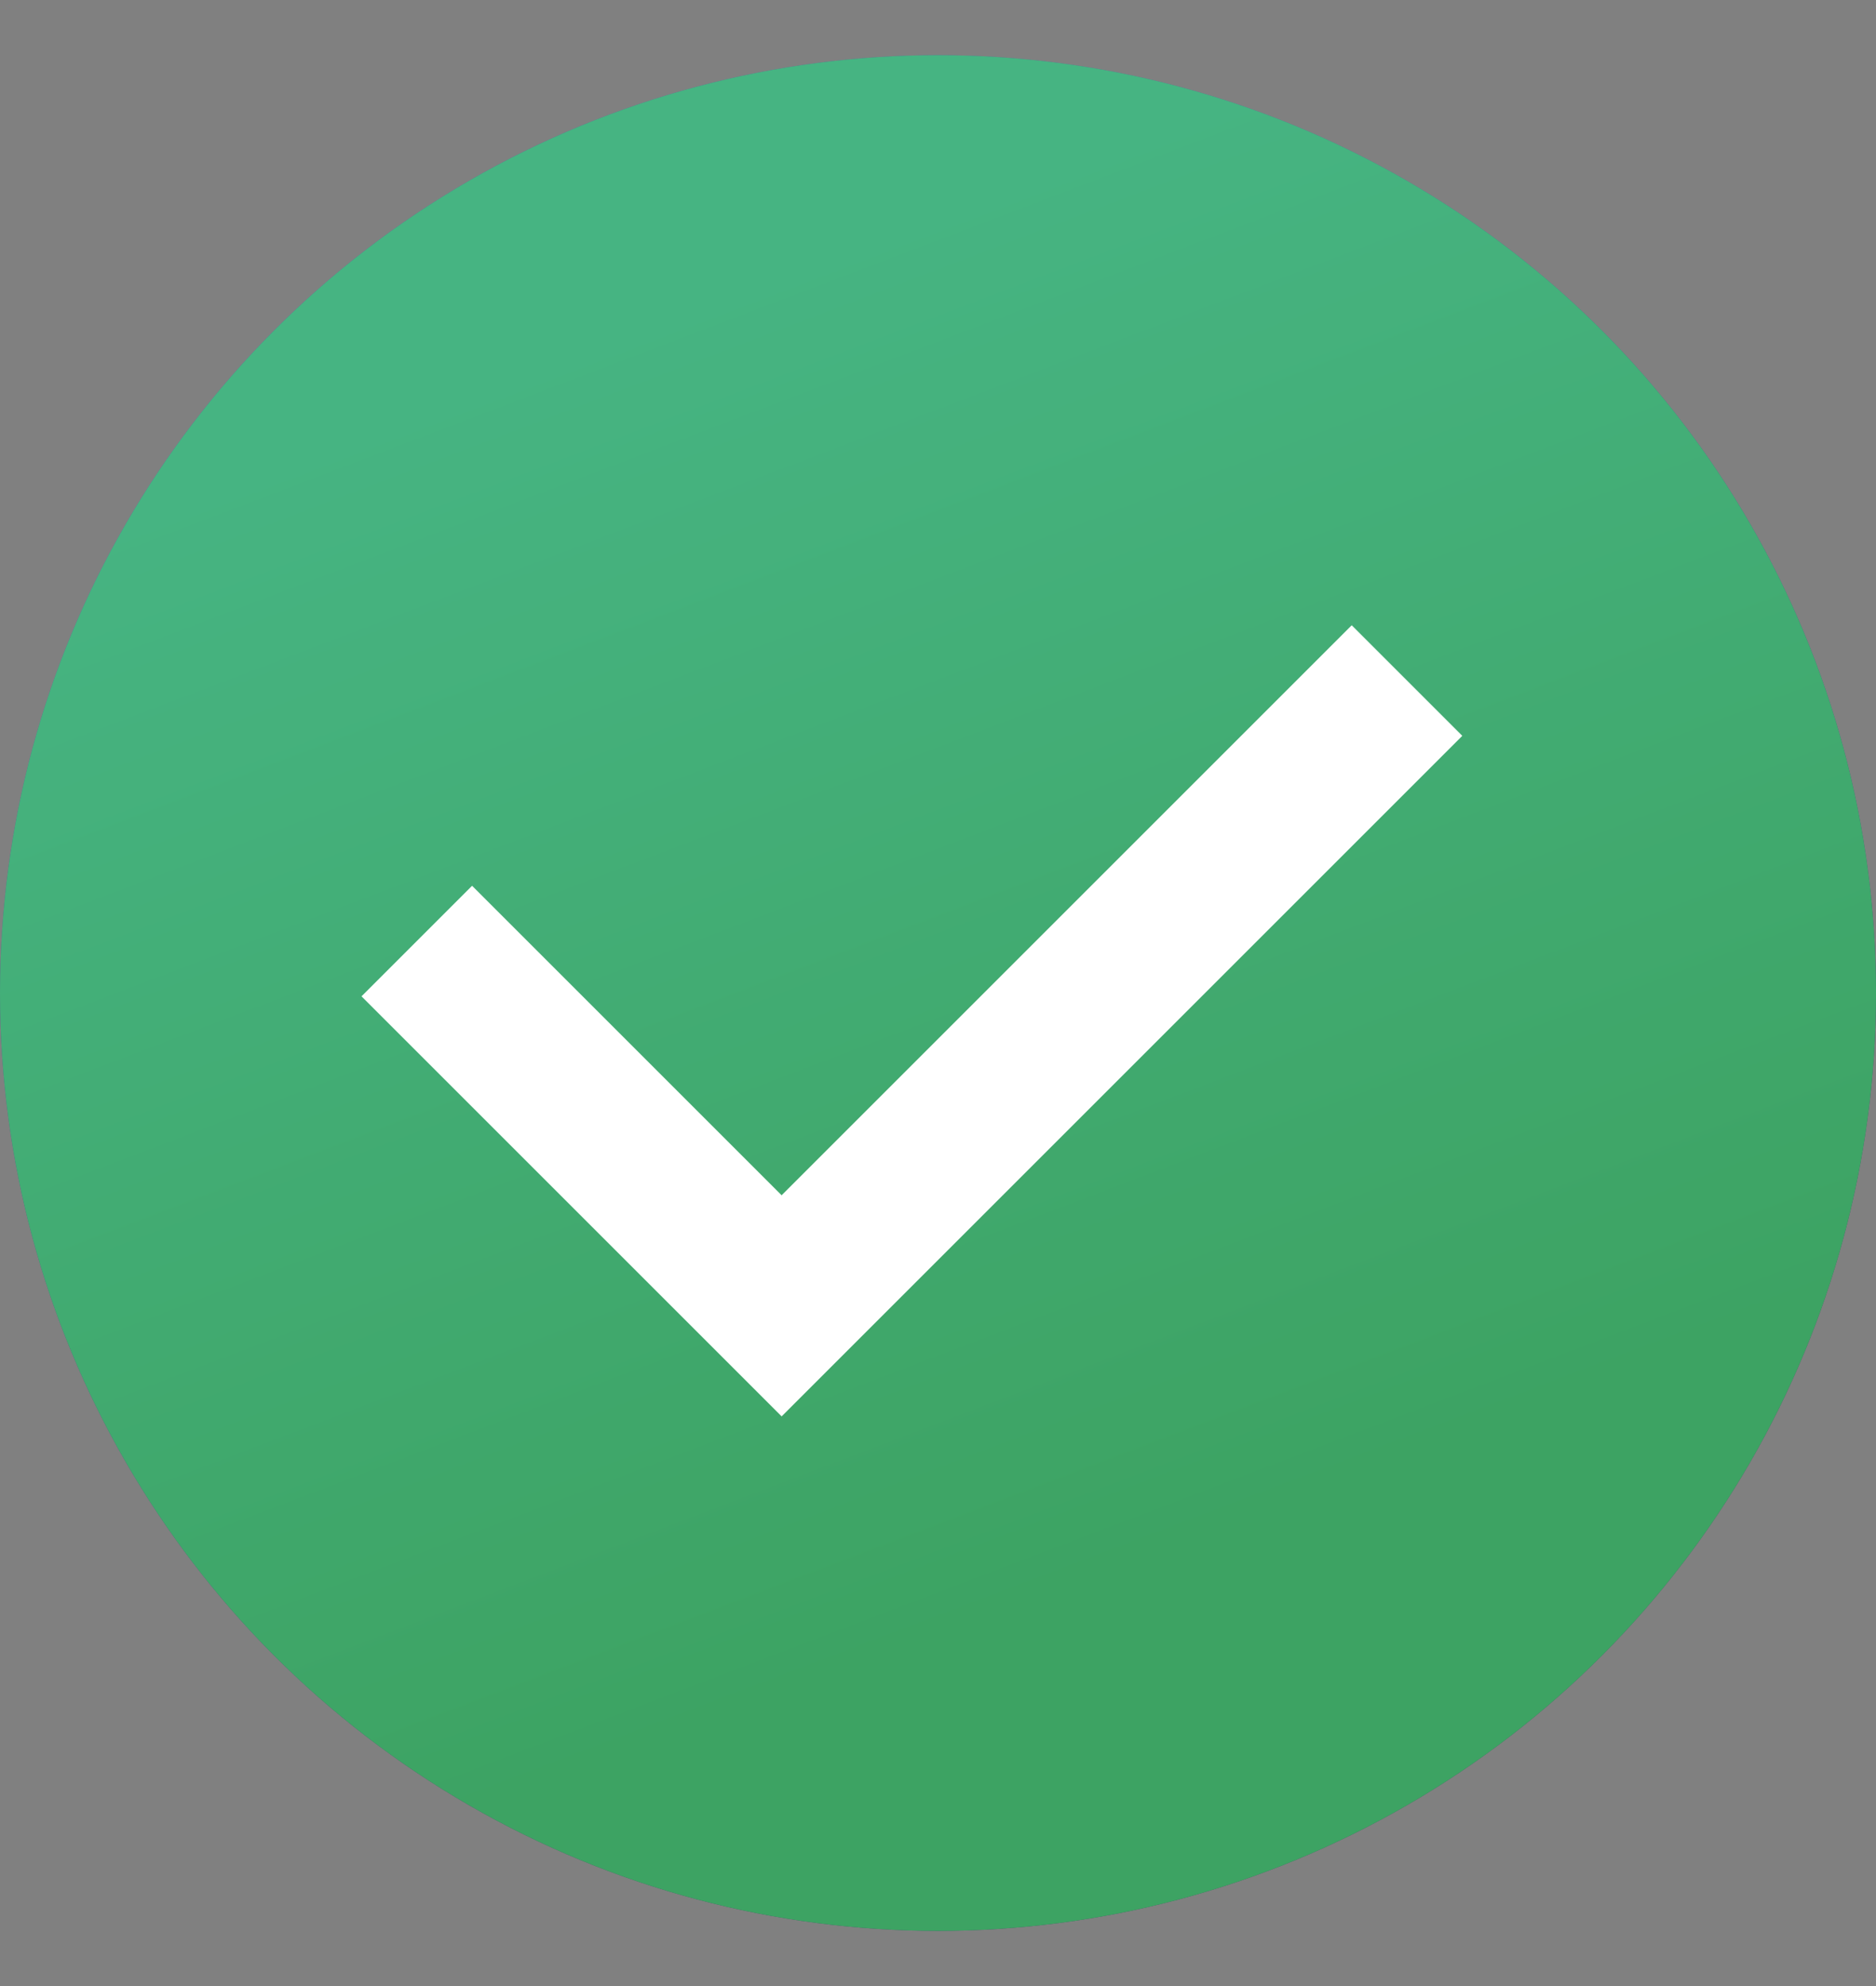 <svg width="17" height="18" viewBox="0 0 17 18" fill="none" xmlns="http://www.w3.org/2000/svg">
<rect x="0" y="0" width="17" height="18" fill="#808080" stroke="none"/>
<circle cx="8.5" cy="9" r="8.5" fill="url(#paint0_linear_1448_12841)"/>
<circle cx="8.5" cy="9" r="8.5" fill="#52EE6B" fill-opacity="0.6"/>
<path d="M3.777 8.529L7.083 11.835L12.75 6.168" stroke="white" stroke-width="1.417"/>
<defs>
<linearGradient id="paint0_linear_1448_12841" x1="14.478" y1="17.5" x2="8.563" y2="1.994" gradientUnits="userSpaceOnUse">
<stop offset="0.275" stop-color="#1E3257"/>
<stop offset="1" stop-color="#355CA4"/>
</linearGradient>
</defs>
</svg>
